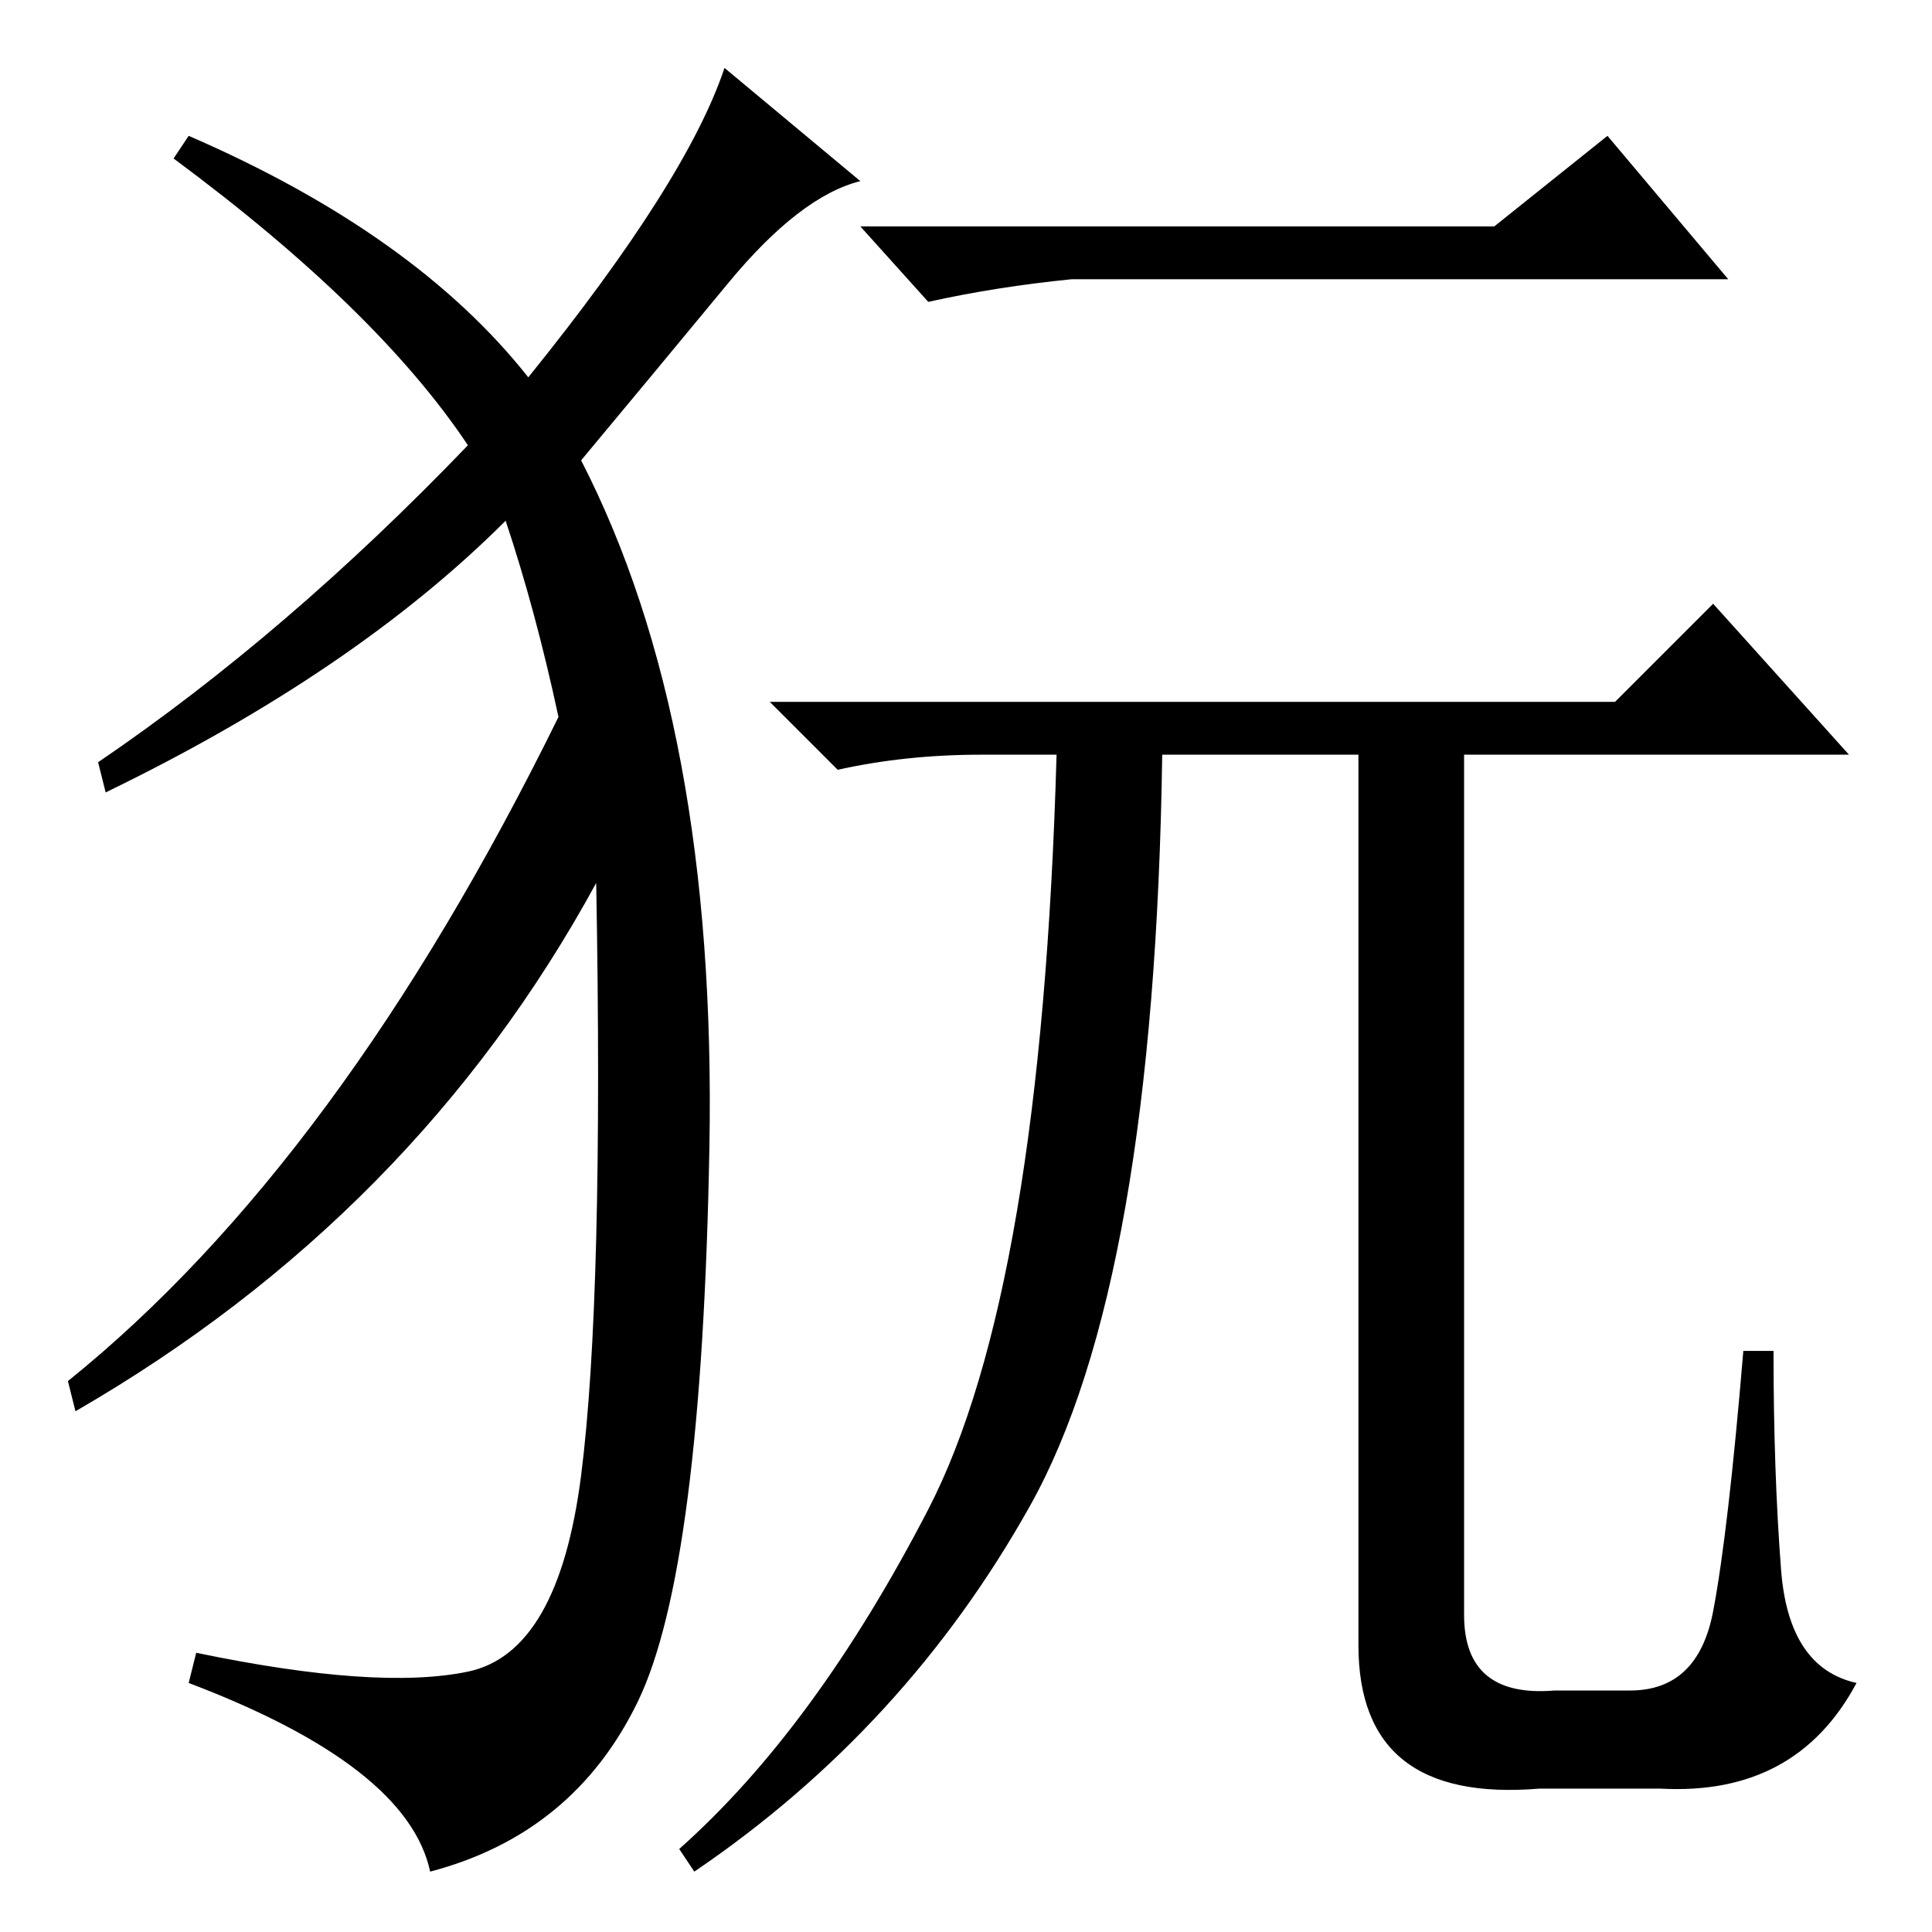 <?xml version="1.0" standalone="no"?>
<!DOCTYPE svg PUBLIC "-//W3C//DTD SVG 1.1//EN" "http://www.w3.org/Graphics/SVG/1.1/DTD/svg11.dtd" >
<svg xmlns="http://www.w3.org/2000/svg" xmlns:xlink="http://www.w3.org/1999/xlink" version="1.1" viewBox="0 -36 256 256">
  <g transform="matrix(1 0 0 -1 0 220)">
   <path fill="currentColor"
d="M198 226l15 12l16 -19h-87q-10 -1 -19 -3l-9 10h84zM214 163l13 13l18 -20h-51v-114q0 -11 12 -10h10q9 0 11 10.5t4 34.5h4q0 -16 1 -29t10 -15q-8 -15 -26 -14h-16q-24 -2 -24 19v118h-26q-1 -70 -17.5 -99.5t-44.5 -48.5l-2 3q18 16 33 45t17 100h-10q-10 0 -19 -2
l-9 9h112zM70 206q21 26 26 41l18 -15q-8 -2 -17.5 -13.5t-19.5 -23.5q18 -35 17 -91t-9.5 -73.5t-27.5 -22.5q-3 14 -32 25l1 4q24 -5 36 -2.5t15 26t2 78.5q-24 -44 -69 -70l-1 4q36 29 65 88q-3 14 -7 26q-20 -20 -53 -36l-1 4q25 17 49 42q-12 18 -39 38l2 3
q30 -13 45 -32z" />
  </g>

</svg>
